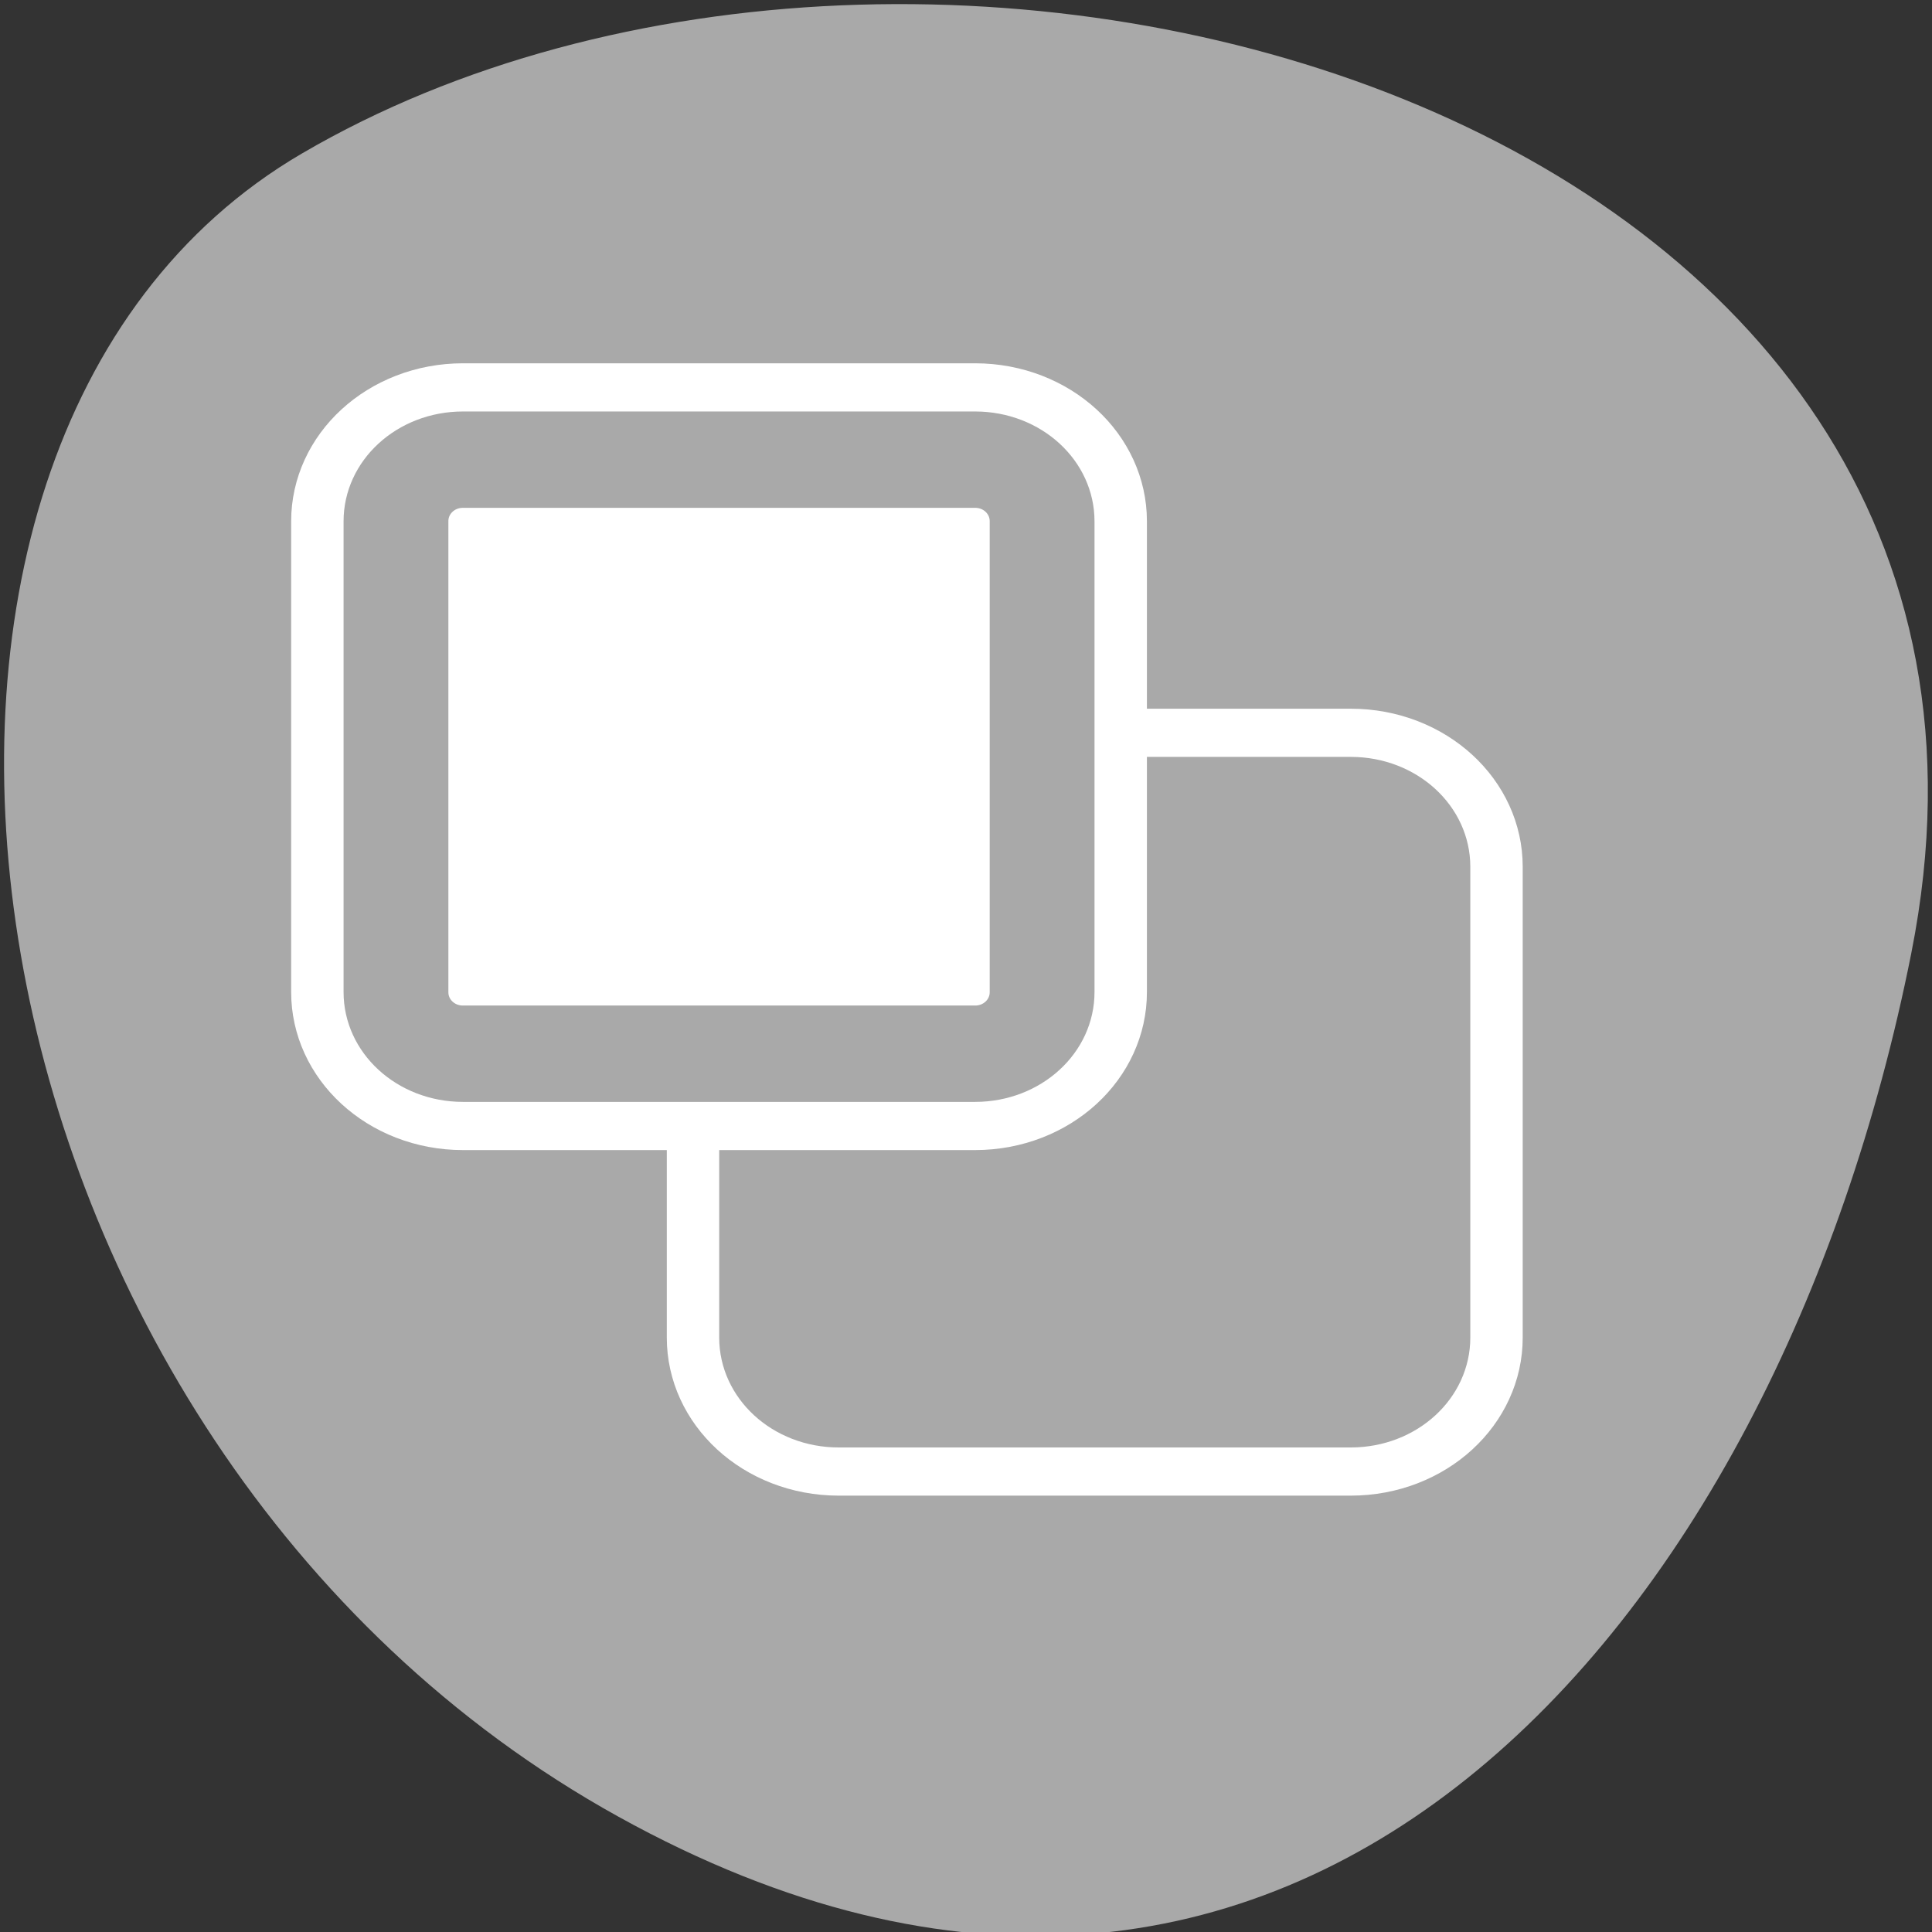 <svg xmlns="http://www.w3.org/2000/svg" viewBox="0 0 256 256"><rect x="0" y="0" width="256" height="256" fill="#333333" stroke="none"/><g style="color:#000"><path d="m 253.26 126.28 c 22.256 -111.92 -130.4 -154.42 -213.29 -105.92 c -66.05 38.644 -47.17 171.02 41.992 220.37 89.16 49.35 153.44 -24.617 171.3 -114.45 z" style="fill:#a9a9a9"/><g style="stroke-linecap:round;stroke-linejoin:round"><g transform="matrix(3.263 0 0 3 -22.374 -4.055)"><path d="m 40.912 36.911 h 20.802 c 1.507 0 2.721 1.214 2.721 2.721 v 20.802 c 0 1.507 -1.214 2.721 -2.721 2.721 h -20.802 c -1.507 0 -2.721 -1.214 -2.721 -2.721 v -20.802 c 0 -1.507 1.214 -2.721 2.721 -2.721 z" style="fill:none;stroke:#fff;stroke-width:8.513"/><path d="m 40.912 36.911 h 20.802 c 1.507 0 2.721 1.214 2.721 2.721 v 20.802 c 0 1.507 -1.214 2.721 -2.721 2.721 h -20.802 c -1.507 0 -2.721 -1.214 -2.721 -2.721 v -20.802 c 0 -1.507 1.214 -2.721 2.721 -2.721 z" style="fill:#a9a9a9;stroke:#a9a9a9;fill-rule:evenodd;stroke-width:4.257"/></g><g transform="matrix(2.928 0 0 2.692 28.667 39.03)"><path d="m 11.159 8.127 h 23.18 c 1.68 0 3.03 1.352 3.03 3.03 v 23.18 c 0 1.68 -1.352 3.03 -3.03 3.03 h -23.18 c -1.68 0 -3.03 -1.352 -3.03 -3.03 v -23.18 c 0 -1.68 1.352 -3.03 3.03 -3.03 z" style="fill:none;stroke:#fff;stroke-width:9.487"/><path d="m 11.159 8.127 h 23.18 c 1.68 0 3.03 1.352 3.03 3.03 v 23.18 c 0 1.68 -1.352 3.03 -3.03 3.03 h -23.18 c -1.68 0 -3.03 -1.352 -3.03 -3.03 v -23.18 c 0 -1.68 1.352 -3.03 3.03 -3.03 z" style="fill:#fff;stroke:#a9a9a9;fill-rule:evenodd;stroke-width:4.743"/></g></g></g></svg>